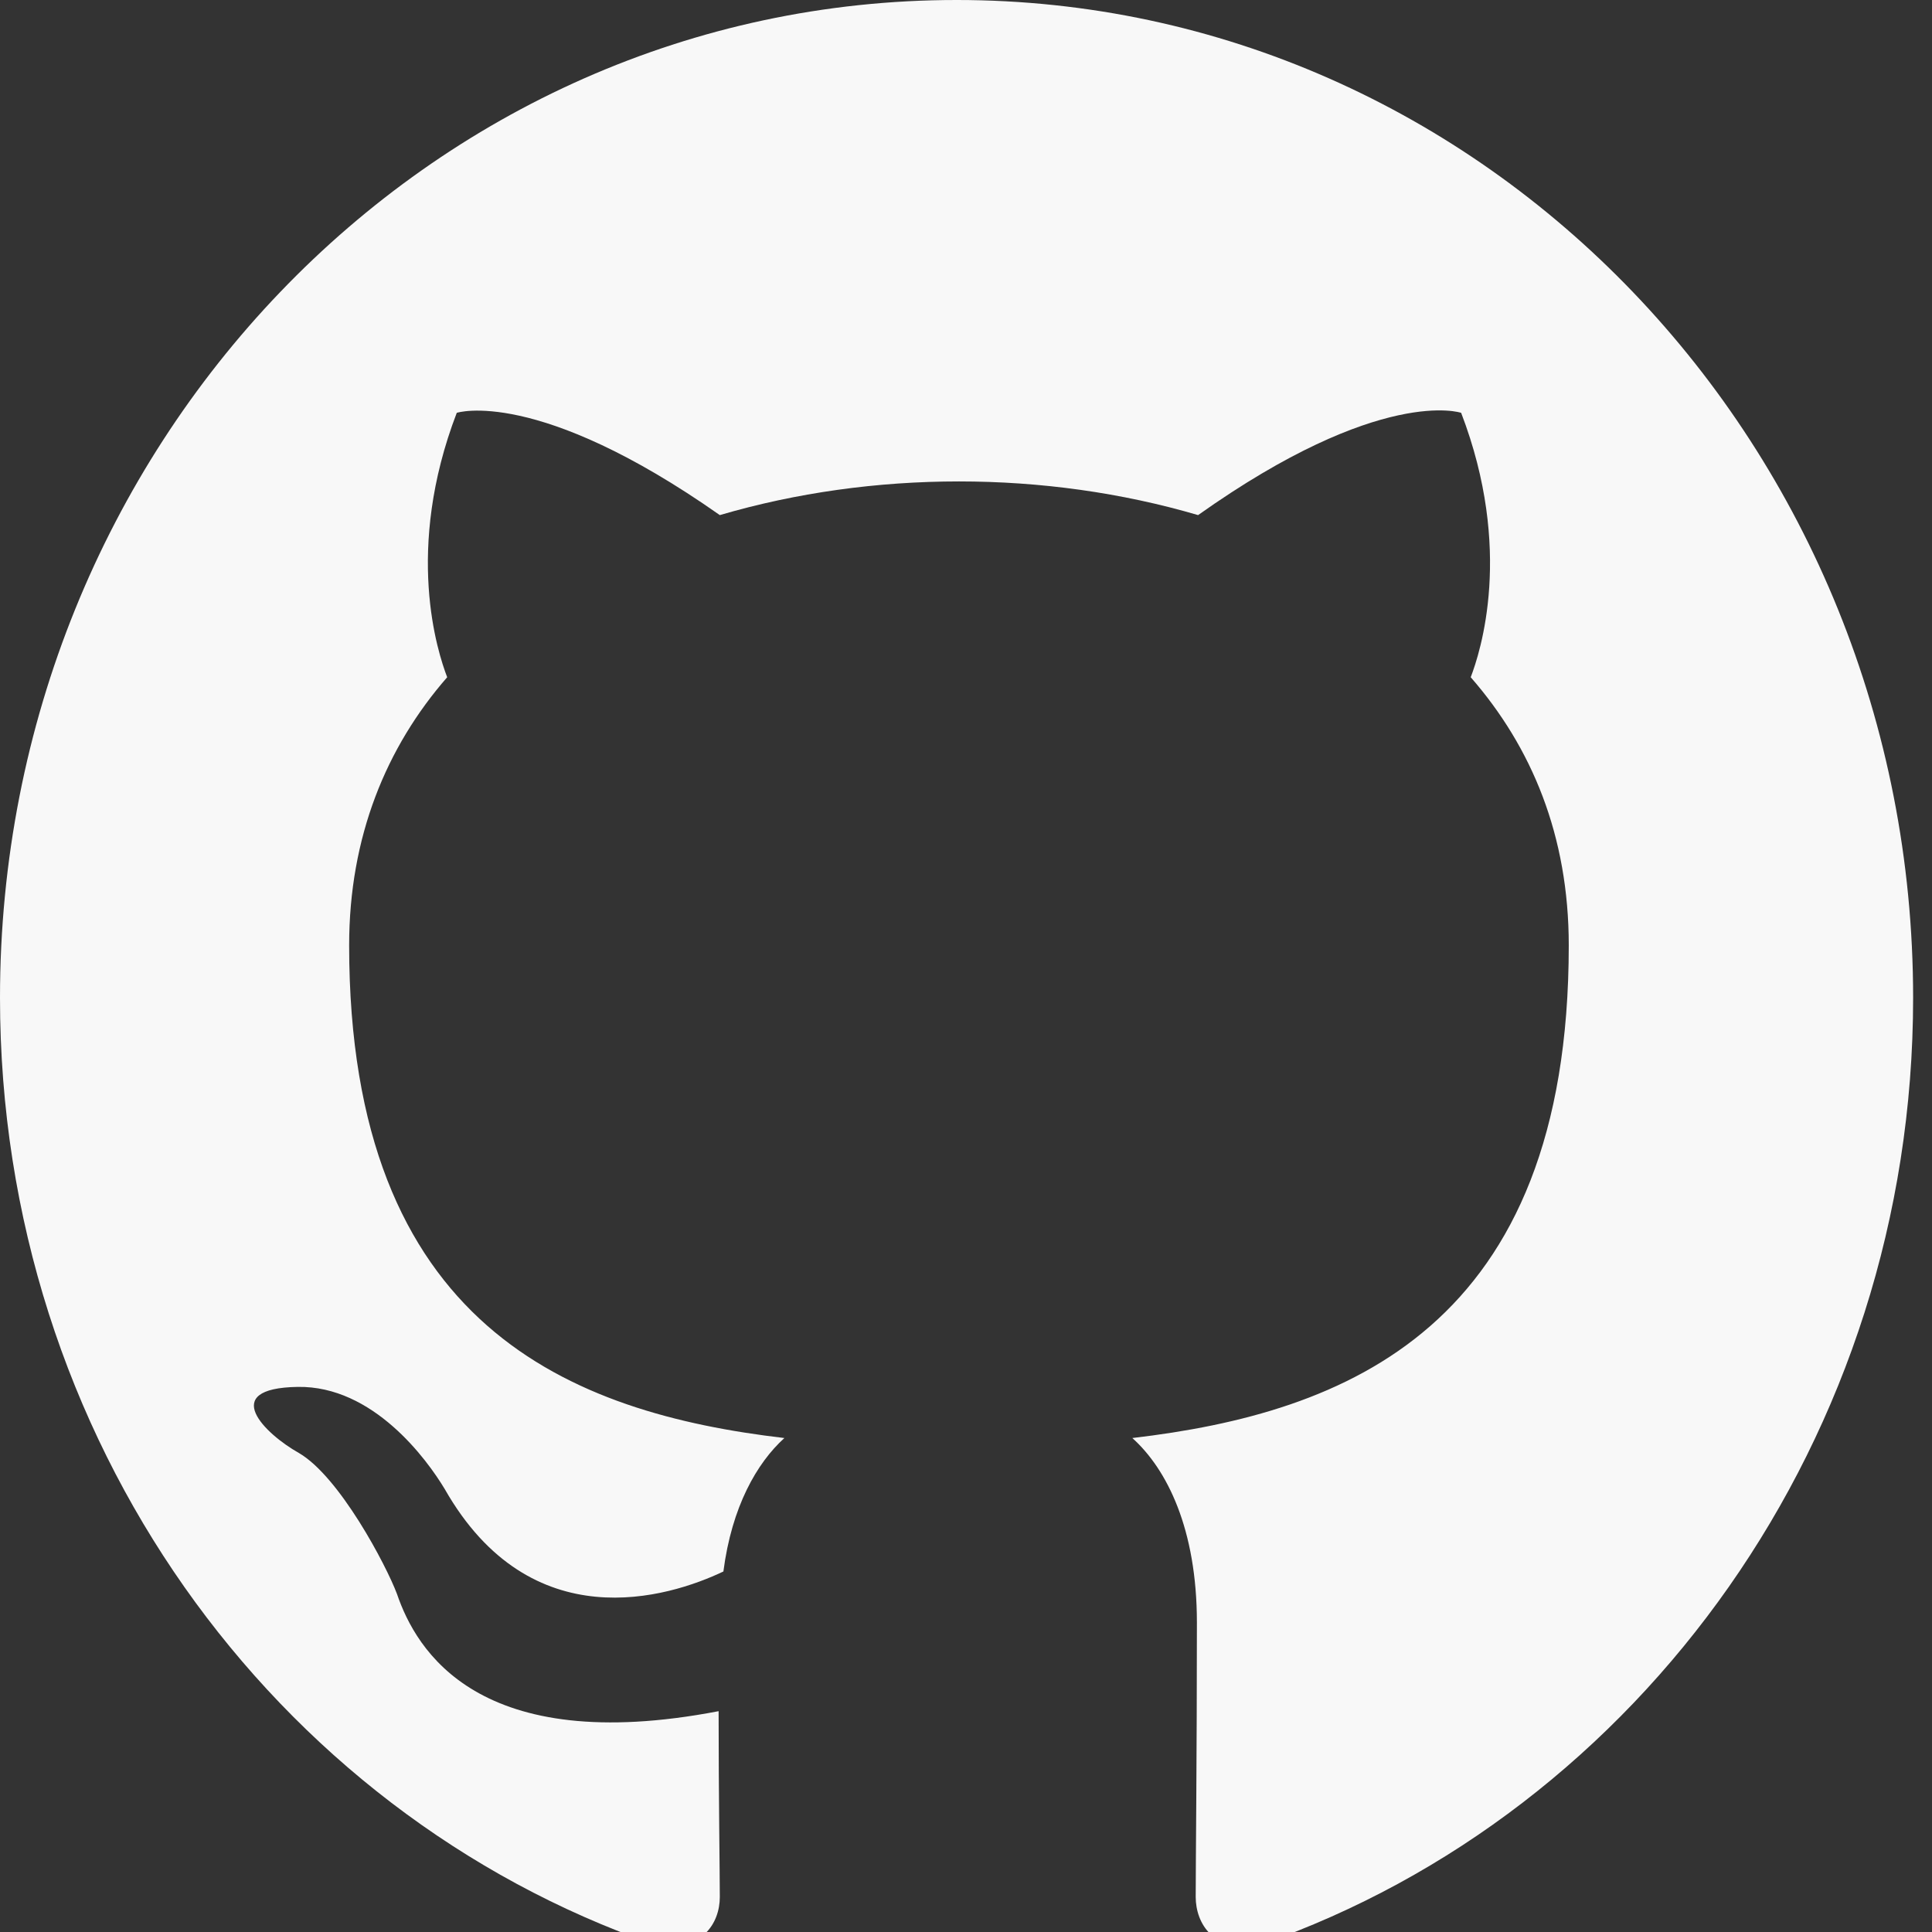 <?xml version="1.0" encoding="UTF-8"?>
<svg xmlns="http://www.w3.org/2000/svg" version="1.1" viewBox="0 0 36 36" height="36" width="36">
 <rect x="0" y="0" width="36" height="36" fill="#333333" stroke="none"/>
 <g transform="scale(1.114 1.162)" fill="none" fill-rule="evenodd">
  <g id="Large" transform="translate(-74,-11)" fill="#f8f8f8">
   <g id="header" transform="translate(74,11)">
    <g id="logo">
     <g id=".header-nav">
      <path id="Shape" d="m16 0c-8.84 0-16 7.16-16 16 0 7.08 4.58 13.06 10.94 15.18 0.8 0.14 1.1-0.34 1.1-0.76 0-0.38-0.02-1.64-0.02-2.98-4.02 0.74-5.06-0.98-5.38-1.88-0.18-0.46-0.96-1.88-1.64-2.26-0.56-0.3-1.36-1.04-0.02-1.06 1.26-0.02 2.16 1.16 2.46 1.64 1.44 2.42 3.74 1.74 4.66 1.32 0.14-1.04 0.56-1.74 1.02-2.14-3.56-0.4-7.28-1.78-7.28-7.9 0-1.74 0.62-3.18 1.64-4.3-0.16-0.4-0.72-2.04 0.16-4.24 0 0 1.34-0.42 4.4 1.64 1.28-0.36 2.64-0.54 4-0.54s2.72 0.18 4 0.54c3.06-2.08 4.4-1.64 4.4-1.64 0.88 2.2 0.32 3.84 0.16 4.24 1.02 1.12 1.64 2.54 1.64 4.3 0 6.14-3.74 7.5-7.3 7.9 0.58 0.5 1.08 1.46 1.08 2.96 0 2.14-0.02 3.86-0.02 4.4 0 0.42 0.3 0.92 1.1 0.76 6.32-2.12 10.9-8.12 10.9-15.18 0-8.84-7.16-16-16-16z"/>
     </g>
    </g>
   </g>
  </g>
 </g>
</svg>
